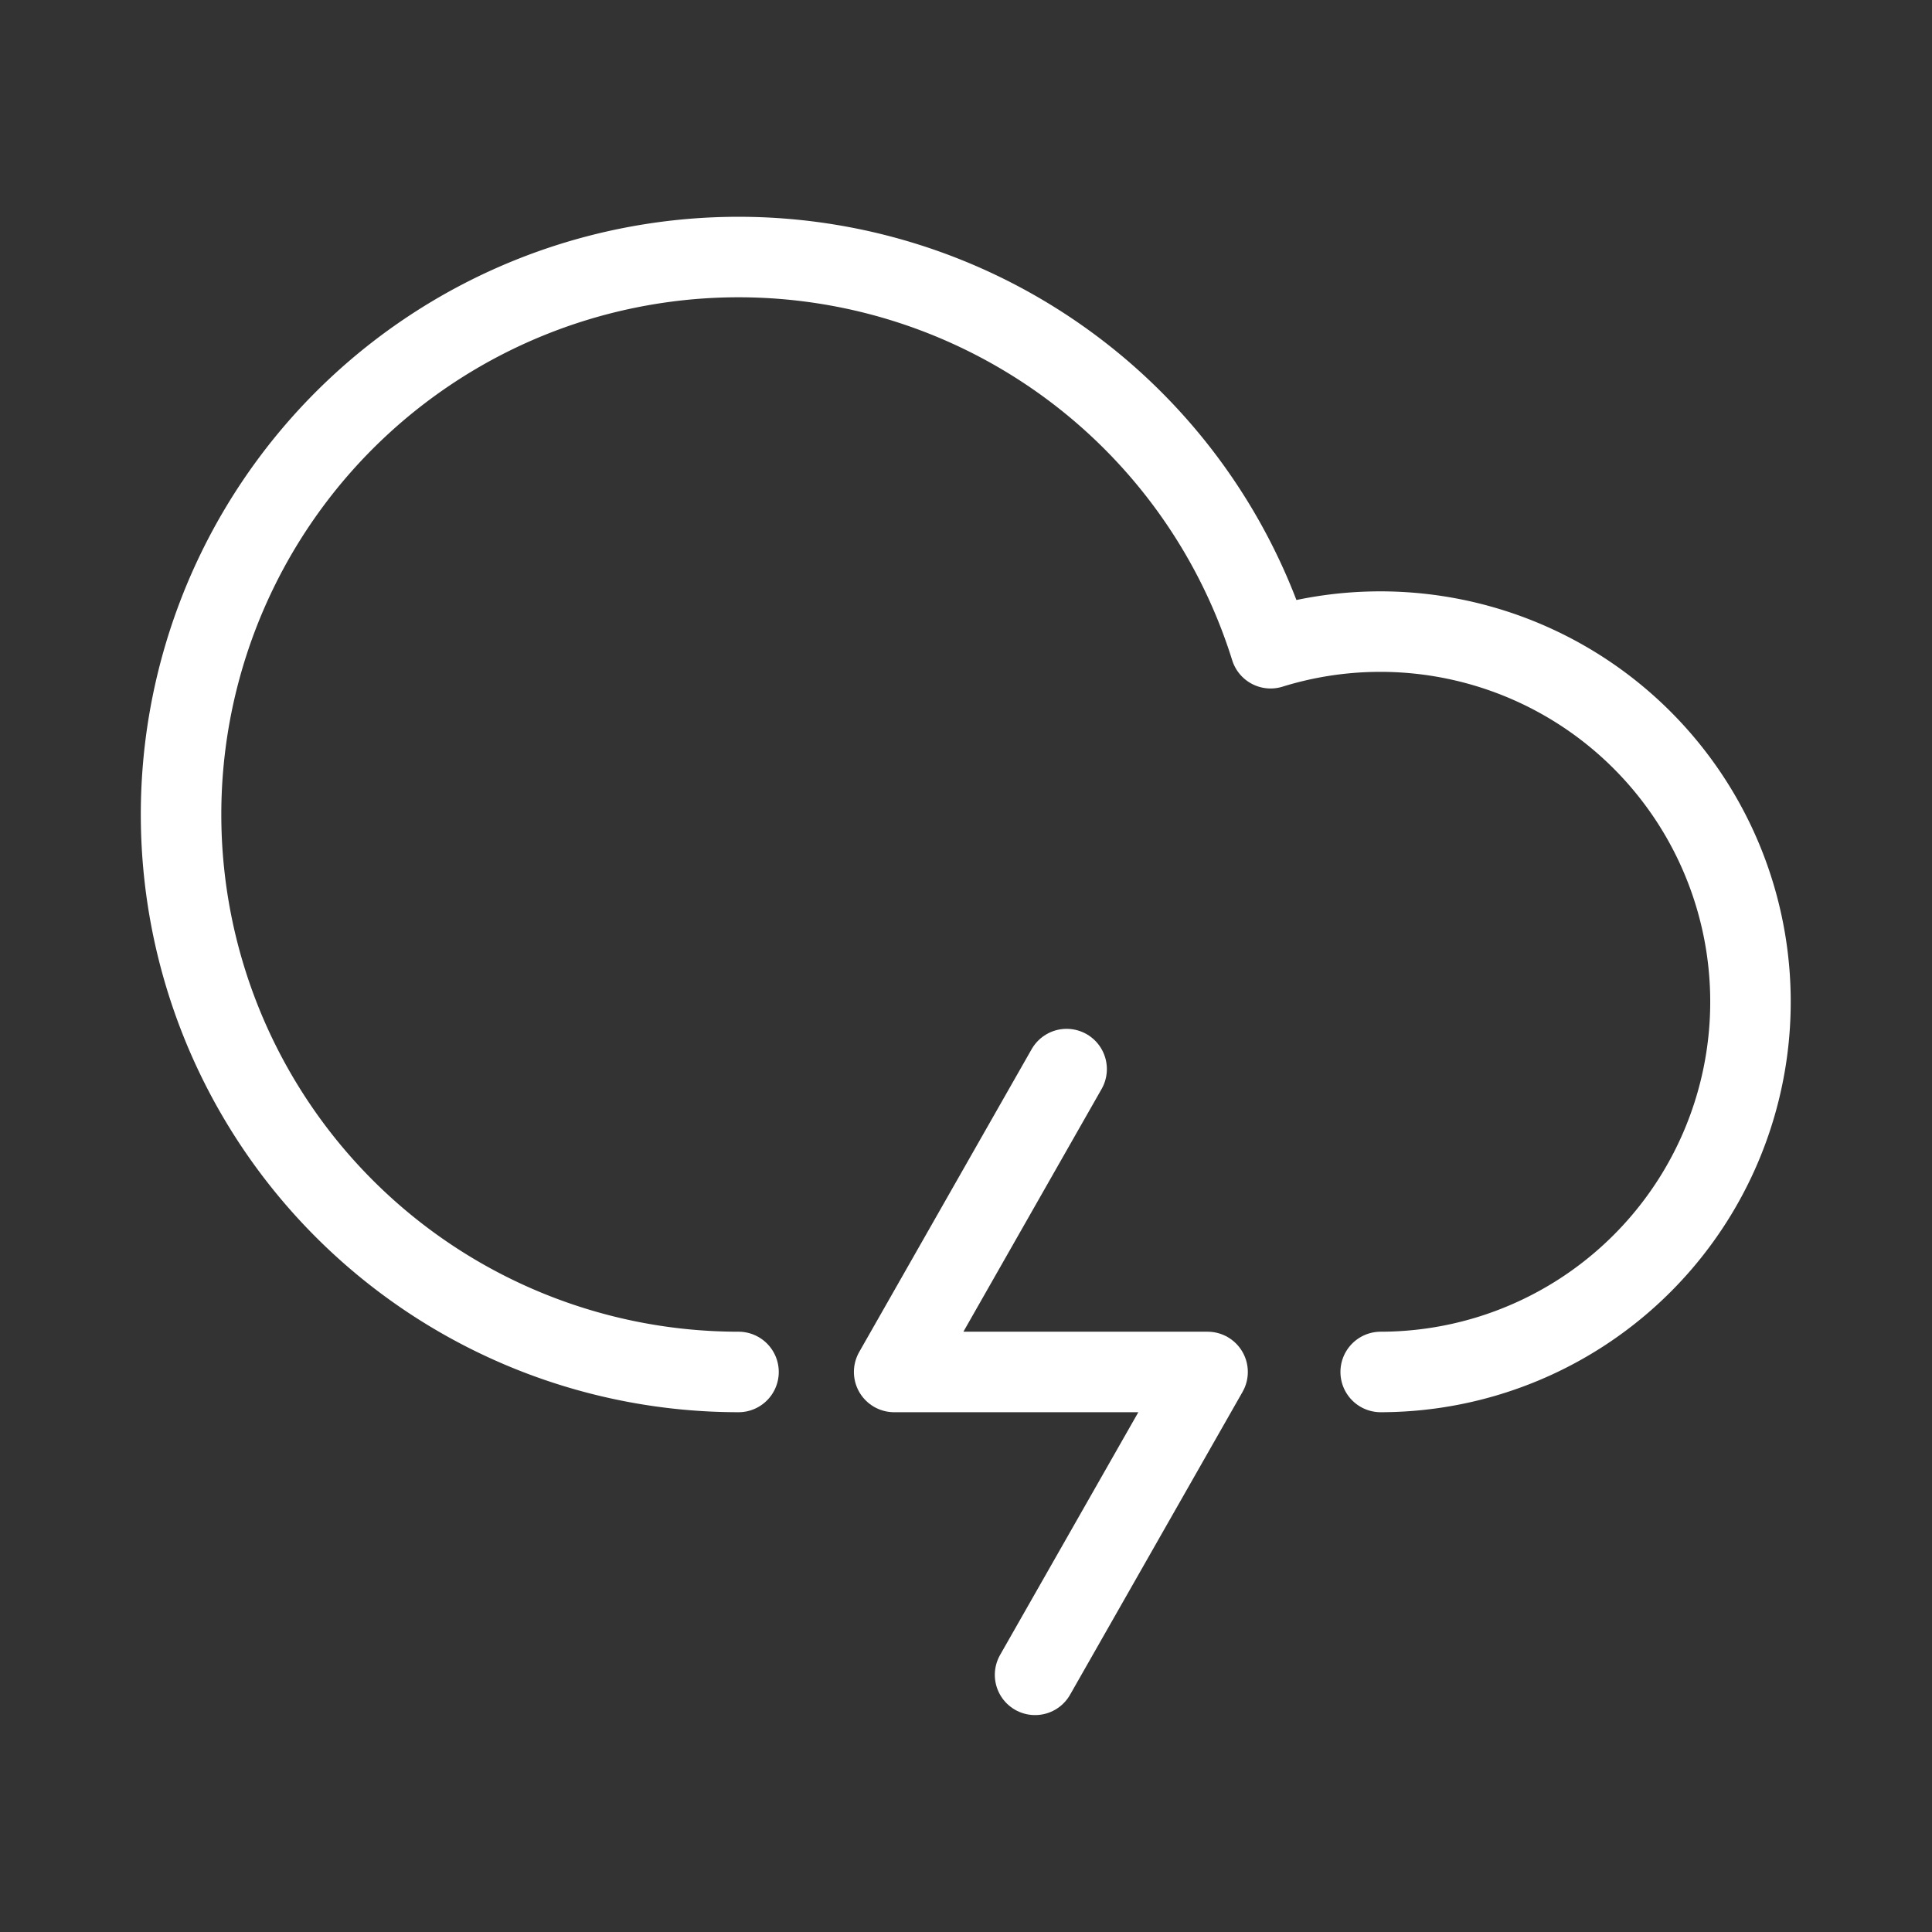 <svg xmlns="http://www.w3.org/2000/svg" viewBox="0 0 48 48"><rect x="0" y="0" width="48" height="48" fill="#333333" stroke="none"/><defs><style>.a{stroke-width:2px;stroke-width:2px;fill:none;stroke:#fff;stroke-linecap:round;stroke-linejoin:round;}</style></defs><path class="a" d="M34.303,34.086a9.197,9.197,0,1,0-2.735-17.981,13.85,13.85,0,1,0-13.22,17.981"/><polyline class="a" points="26.5 26.561 22.215 34.086 30.002 34.086 25.716 41.611"/></svg>